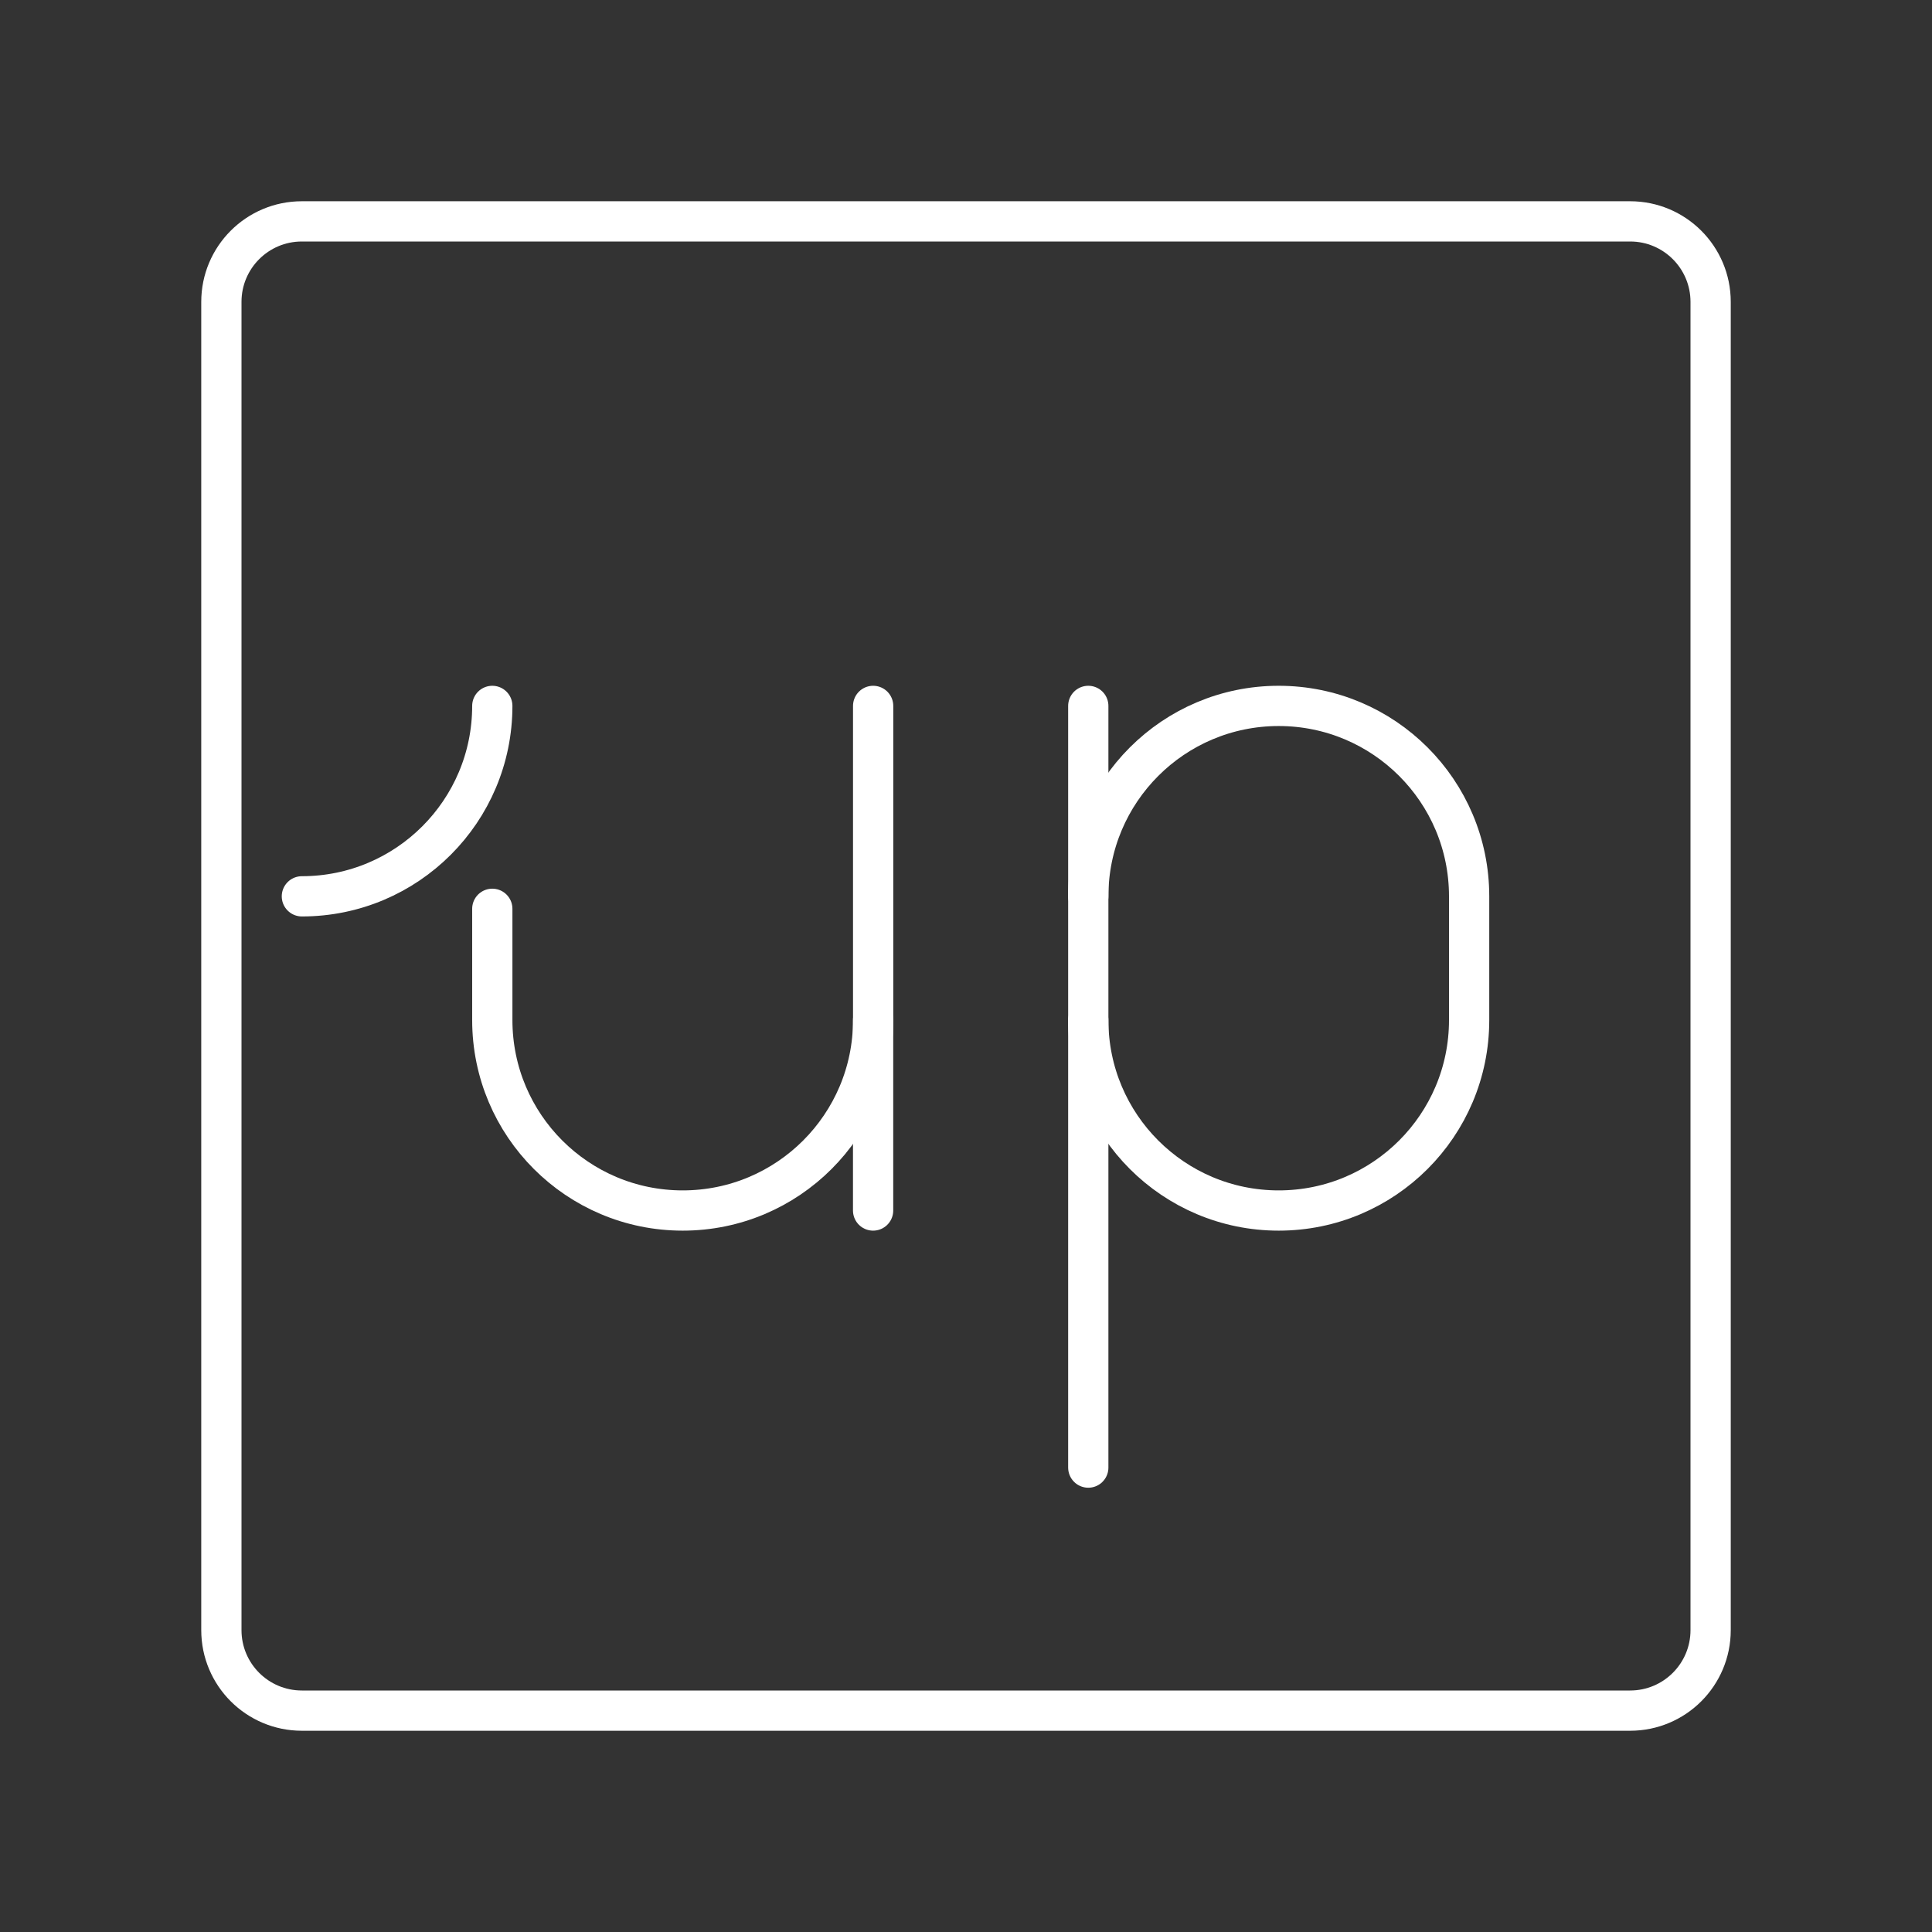 <?xml version="1.0" encoding="UTF-8"?><svg id="b" xmlns="http://www.w3.org/2000/svg" viewBox="0 0 48 48"><rect x="0" y="0" width="48" height="48" fill="#333333" stroke="none"/><defs><style>.c{fill:none;stroke:#fff;stroke-linecap:round;stroke-linejoin:round;}</style></defs><path class="c" d="m12.231,22.579v2.765c0,2.613,2.118,4.731,4.731,4.731h0c2.613,0,4.731-2.118,4.731-4.731v-7.806"/><line class="c" x1="21.692" y1="25.344" x2="21.692" y2="30.075"/><path class="c" d="m27.038,25.344c0,2.613,2.118,4.731,4.731,4.731h0c2.613,0,4.731-2.118,4.731-4.731v-3.075c0-2.613-2.118-4.731-4.731-4.731h0c-2.613,0-4.731,2.118-4.731,4.731"/><line class="c" x1="27.038" y1="17.538" x2="27.038" y2="36.462"/><path class="c" d="m7.5,22.269c2.613,0,4.731-2.118,4.731-4.731"/><path class="c" d="m40.5,5.5H7.5c-1.105,0-2,.895-2,2v33c0,1.105.895,2,2,2h33c1.105,0,2-.895,2-2V7.5c0-1.105-.895-2-2-2Z"/></svg>